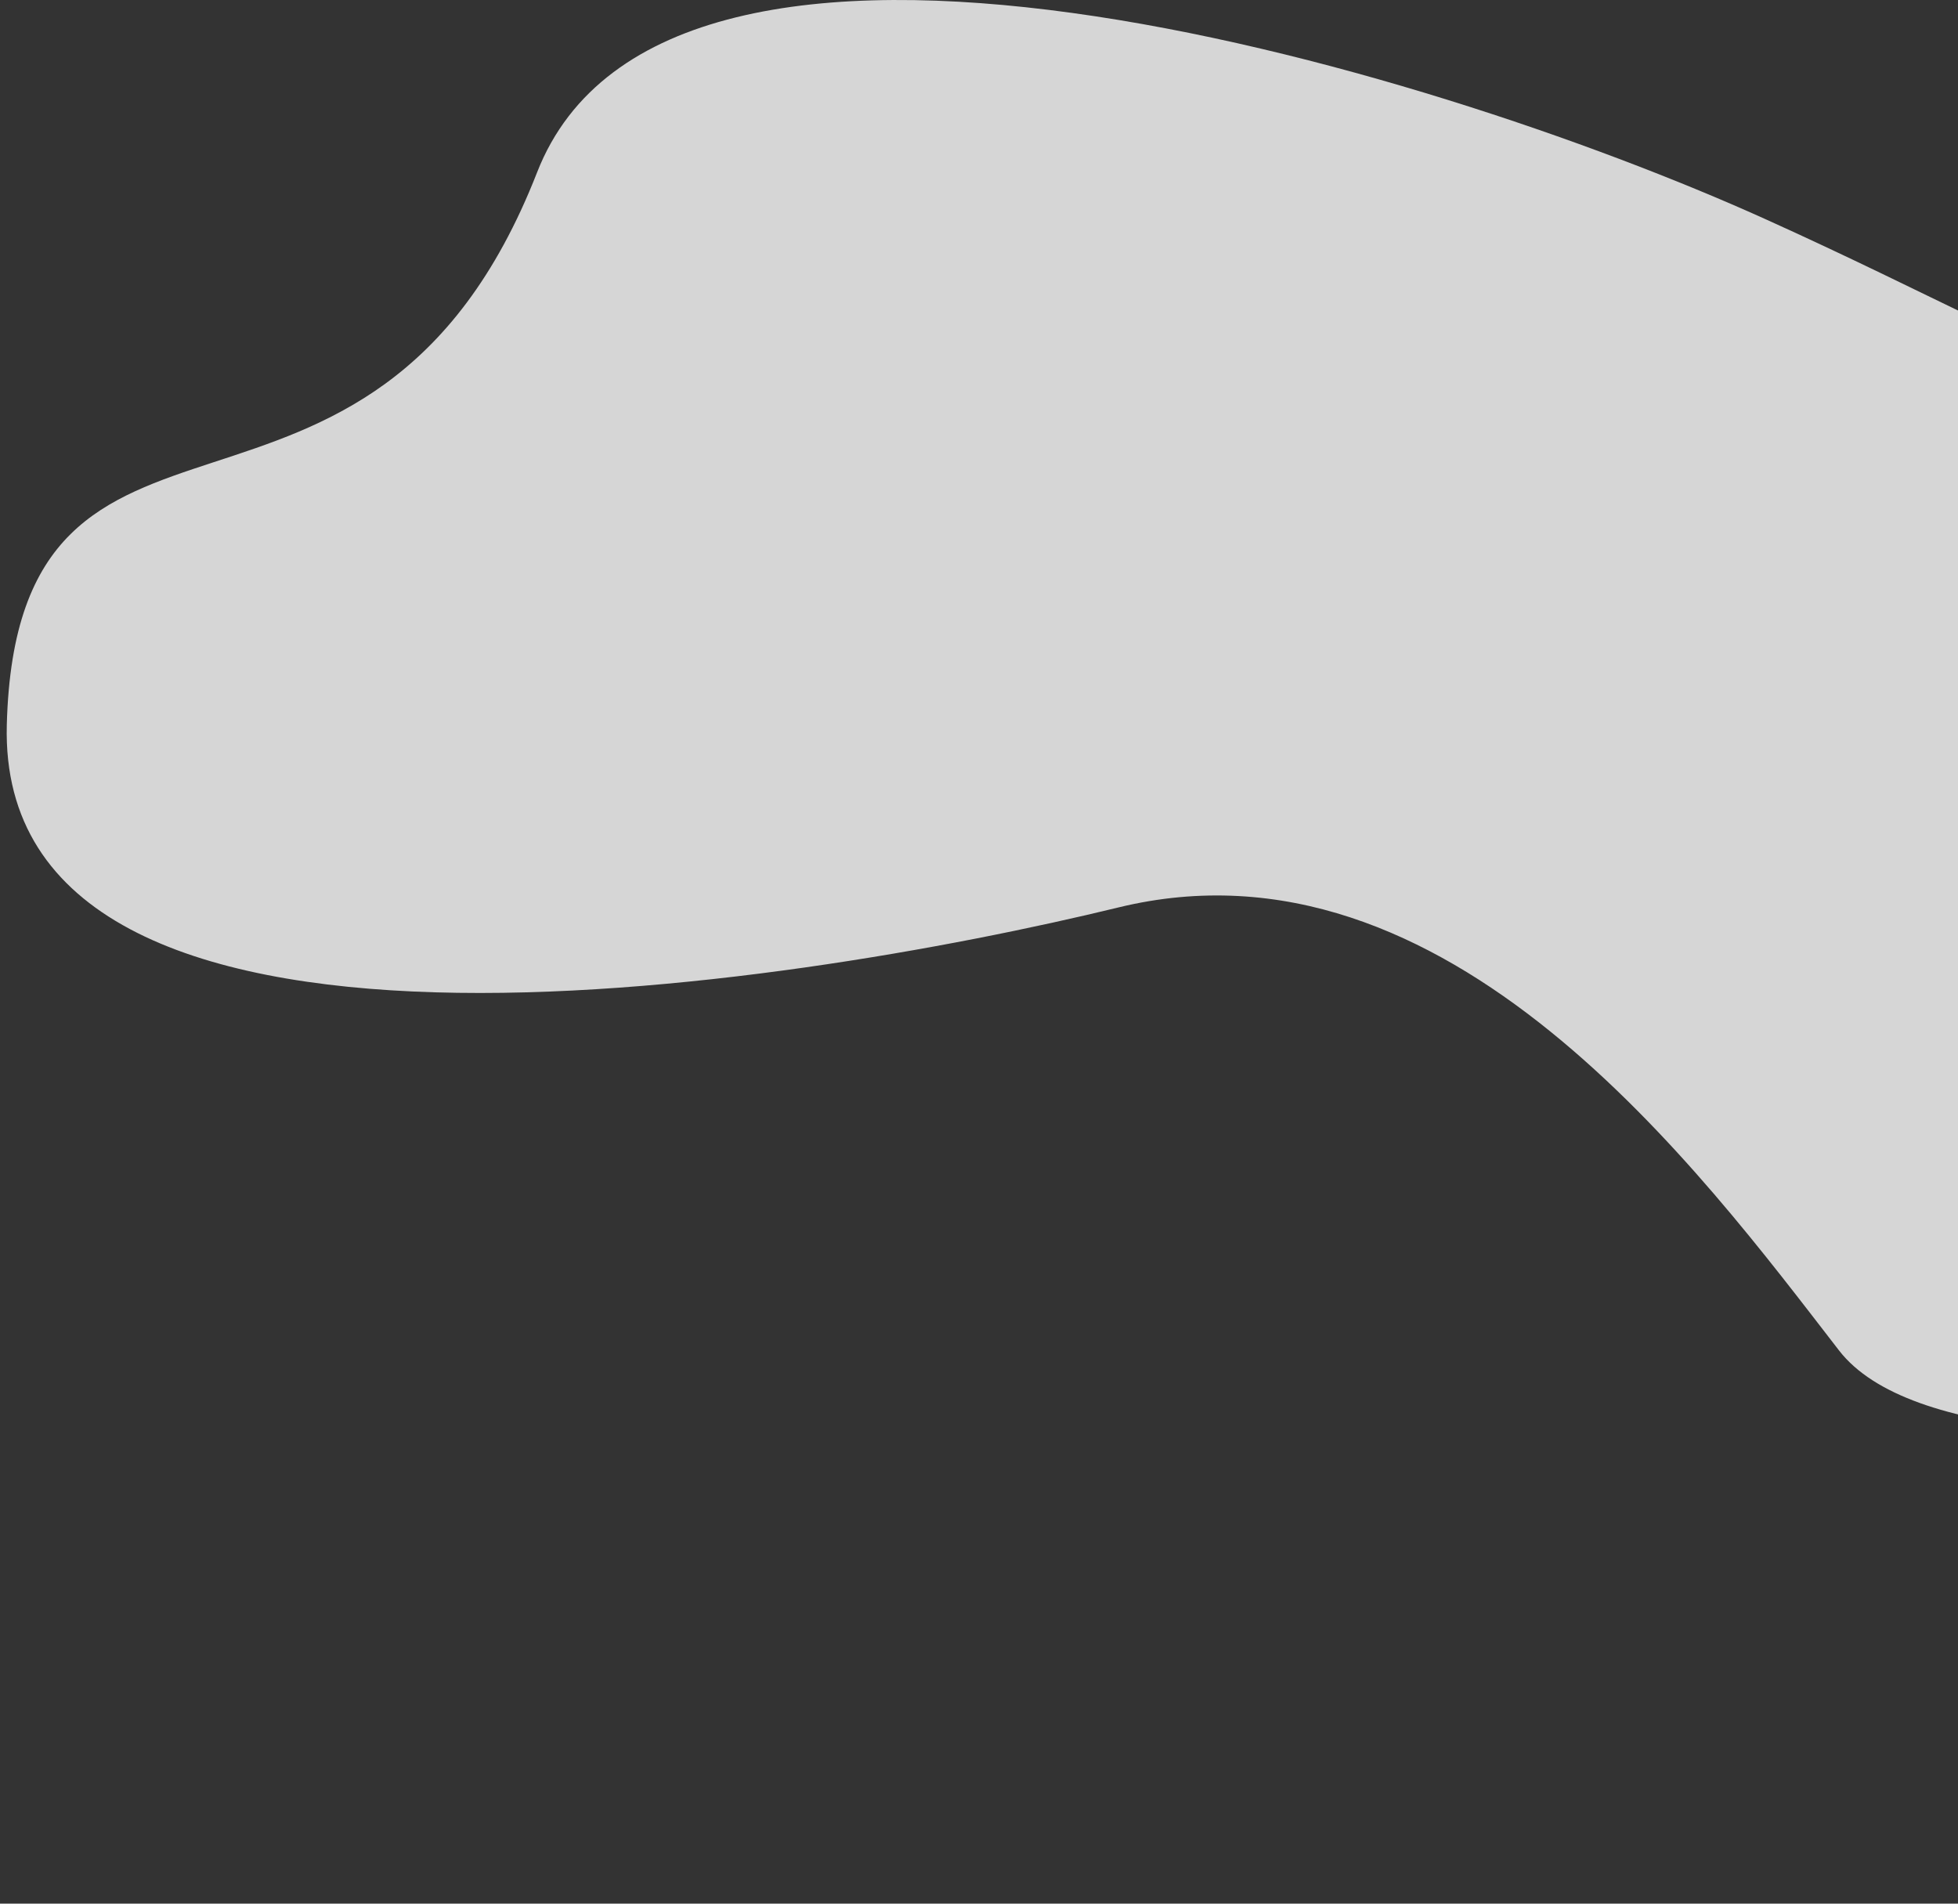 <svg width="288" height="280" viewBox="0 0 288 280" fill="none" xmlns="http://www.w3.org/2000/svg">
<rect x="0" y="0" width="288" height="280" fill="#333333" stroke="none"/>
<path d="M270.5 198.632C291 225.125 408.5 201.496 434.5 198.632C439.333 216.413 451.6 279.901 492 279.901C542.5 279.901 555 226.557 577.5 189.323C621.851 115.93 557 124.165 542 106.622C509.96 69.15 527.5 45.401 492 48.265C456.5 51.129 416 48.265 367.5 57.574C319 66.882 309.5 54.709 259.5 32.155C209.5 9.6 98.18 -23.698 79 25.352C54.5 88.005 2.5 49.339 1 106.622C-0.5 163.904 116 145.287 164.5 133.473C213 121.658 250 172.139 270.5 198.632Z" fill="white" fill-opacity="0.8"/>
</svg>
